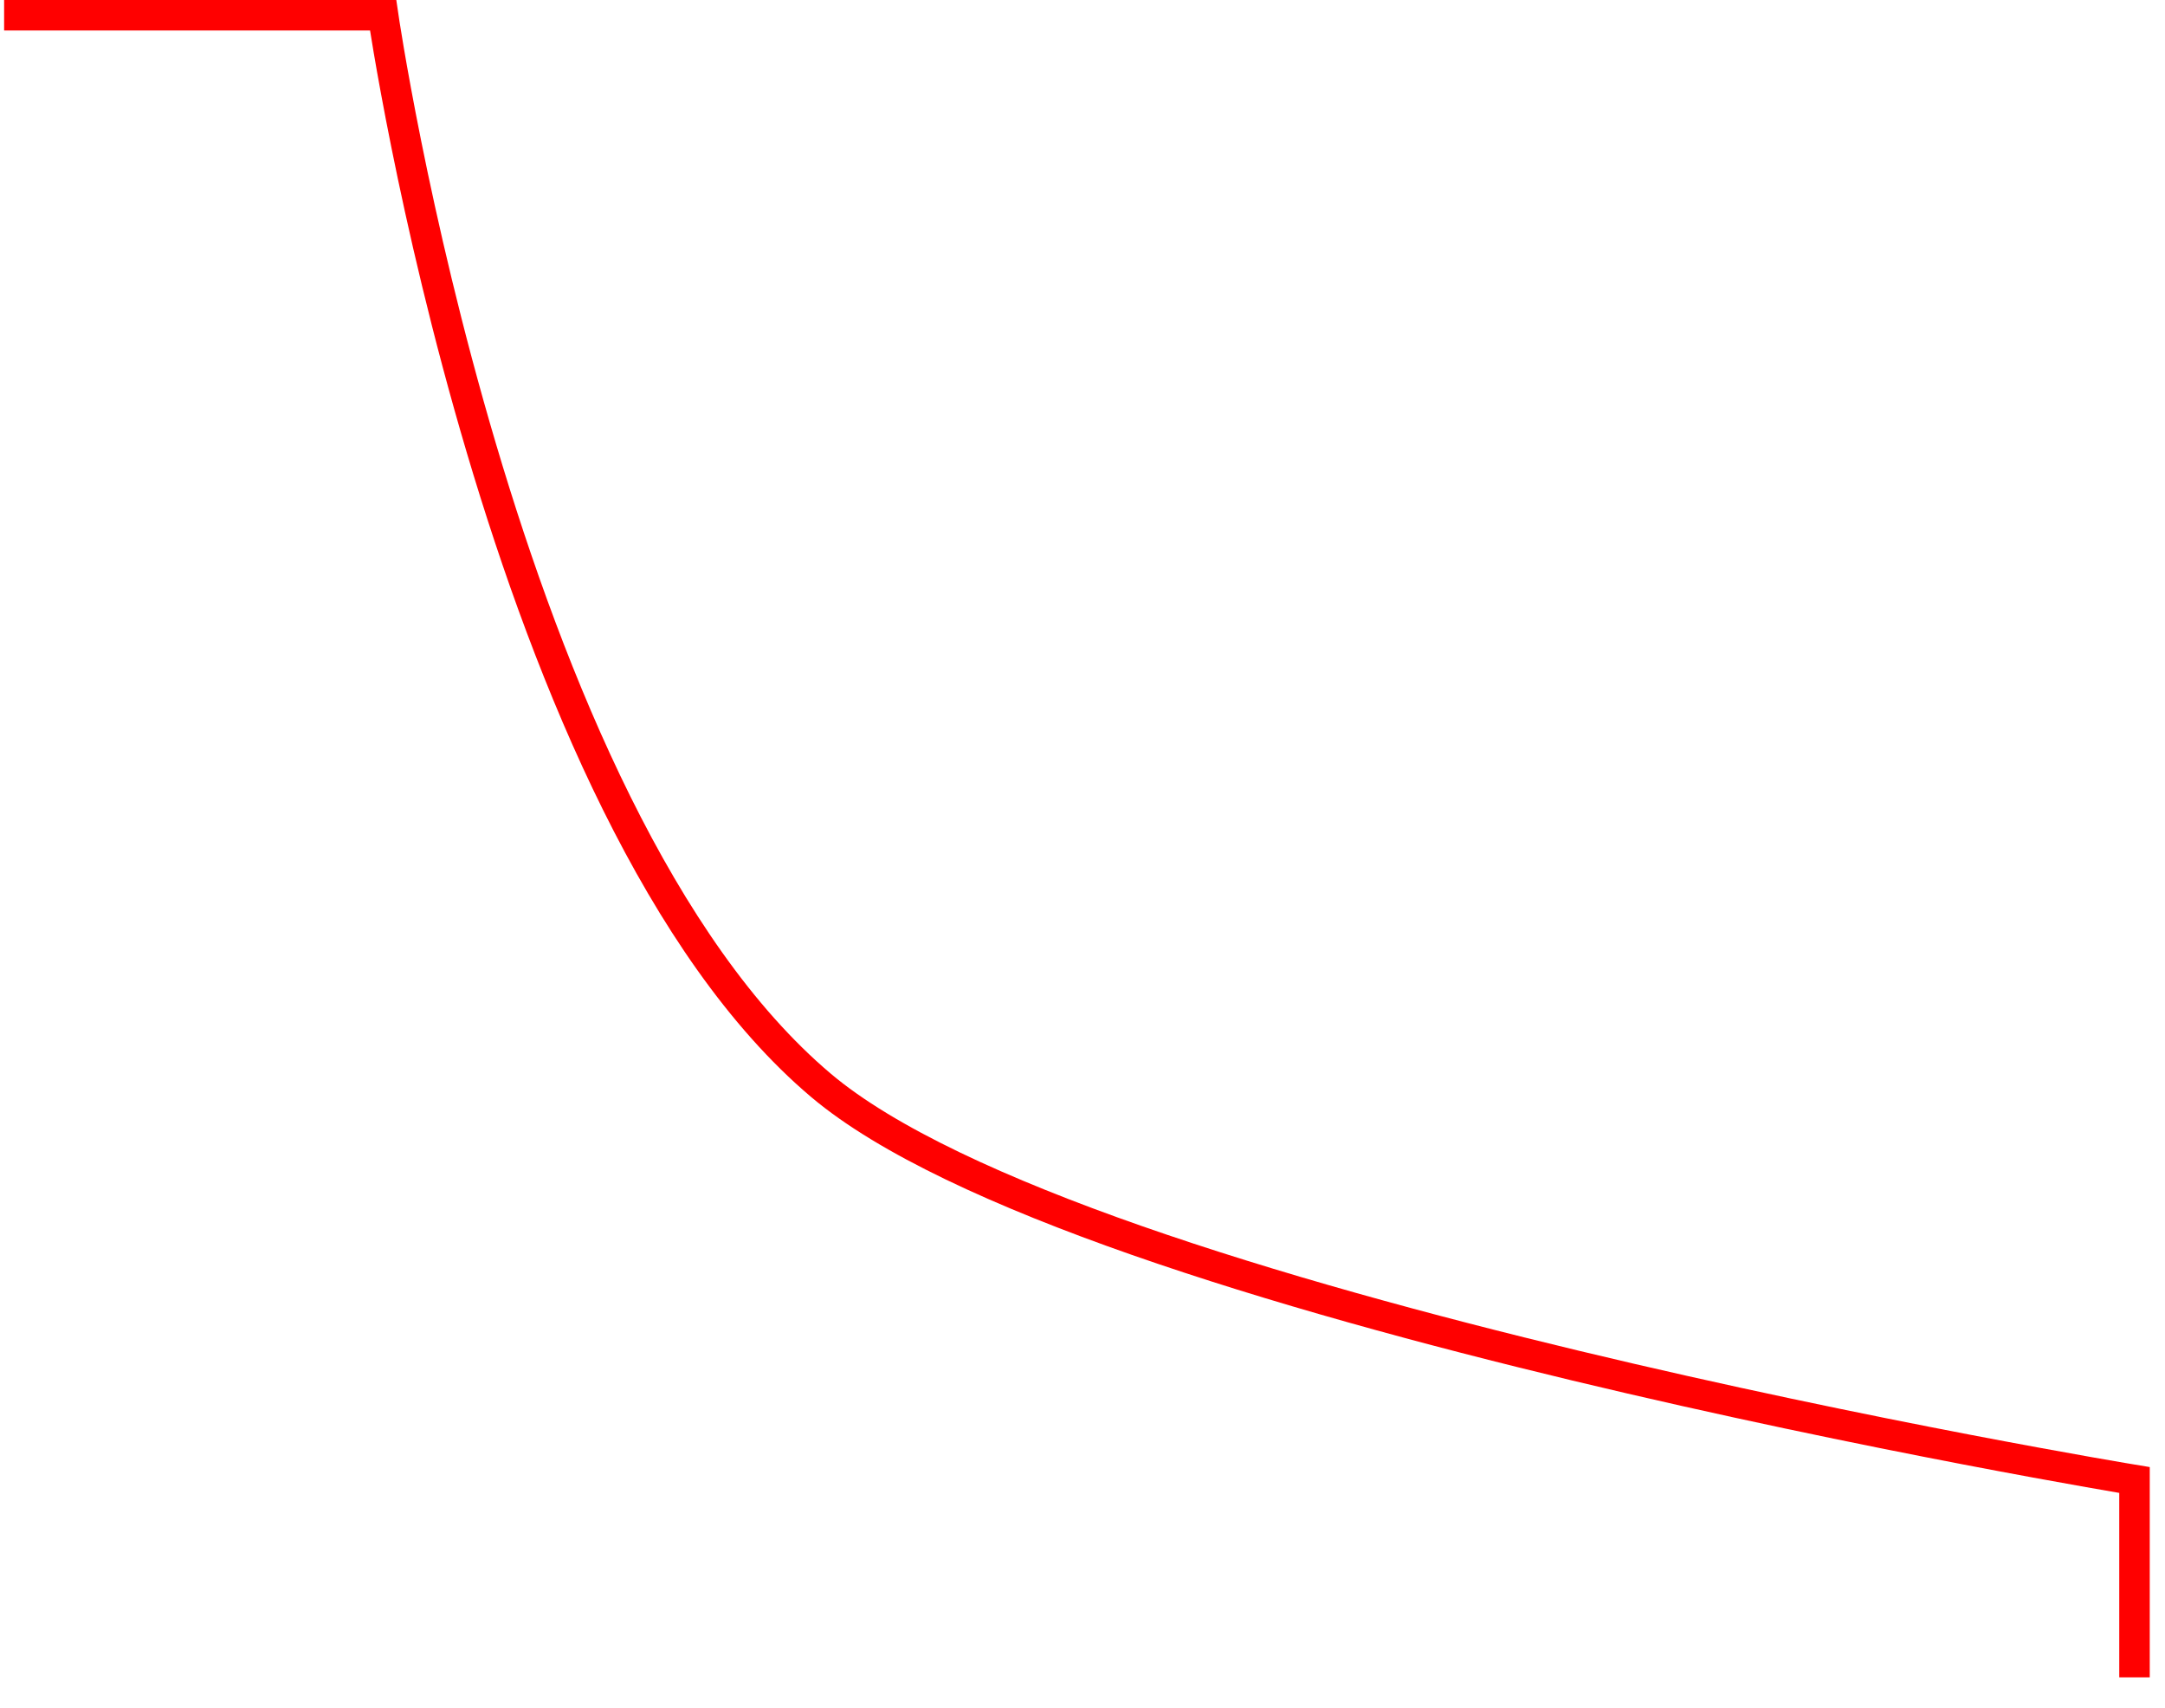 ﻿<?xml version="1.0" encoding="utf-8"?>
<svg version="1.1" xmlns:xlink="http://www.w3.org/1999/xlink" width="71px" height="56px" xmlns="http://www.w3.org/2000/svg">
  <g transform="matrix(1 0 0 1 -542 -260 )">
    <path d="M 0.135 0.5  L 12.564 0.5  C 12.564 0.5  16.374 26.675  26.923 35.588  C 35.519 42.851  70 48.529  70 48.529  L 70 55  " stroke-width="1" stroke="#ff0000" fill="none" transform="matrix(1 0 0 1 542 260 )" />
  </g>
</svg>